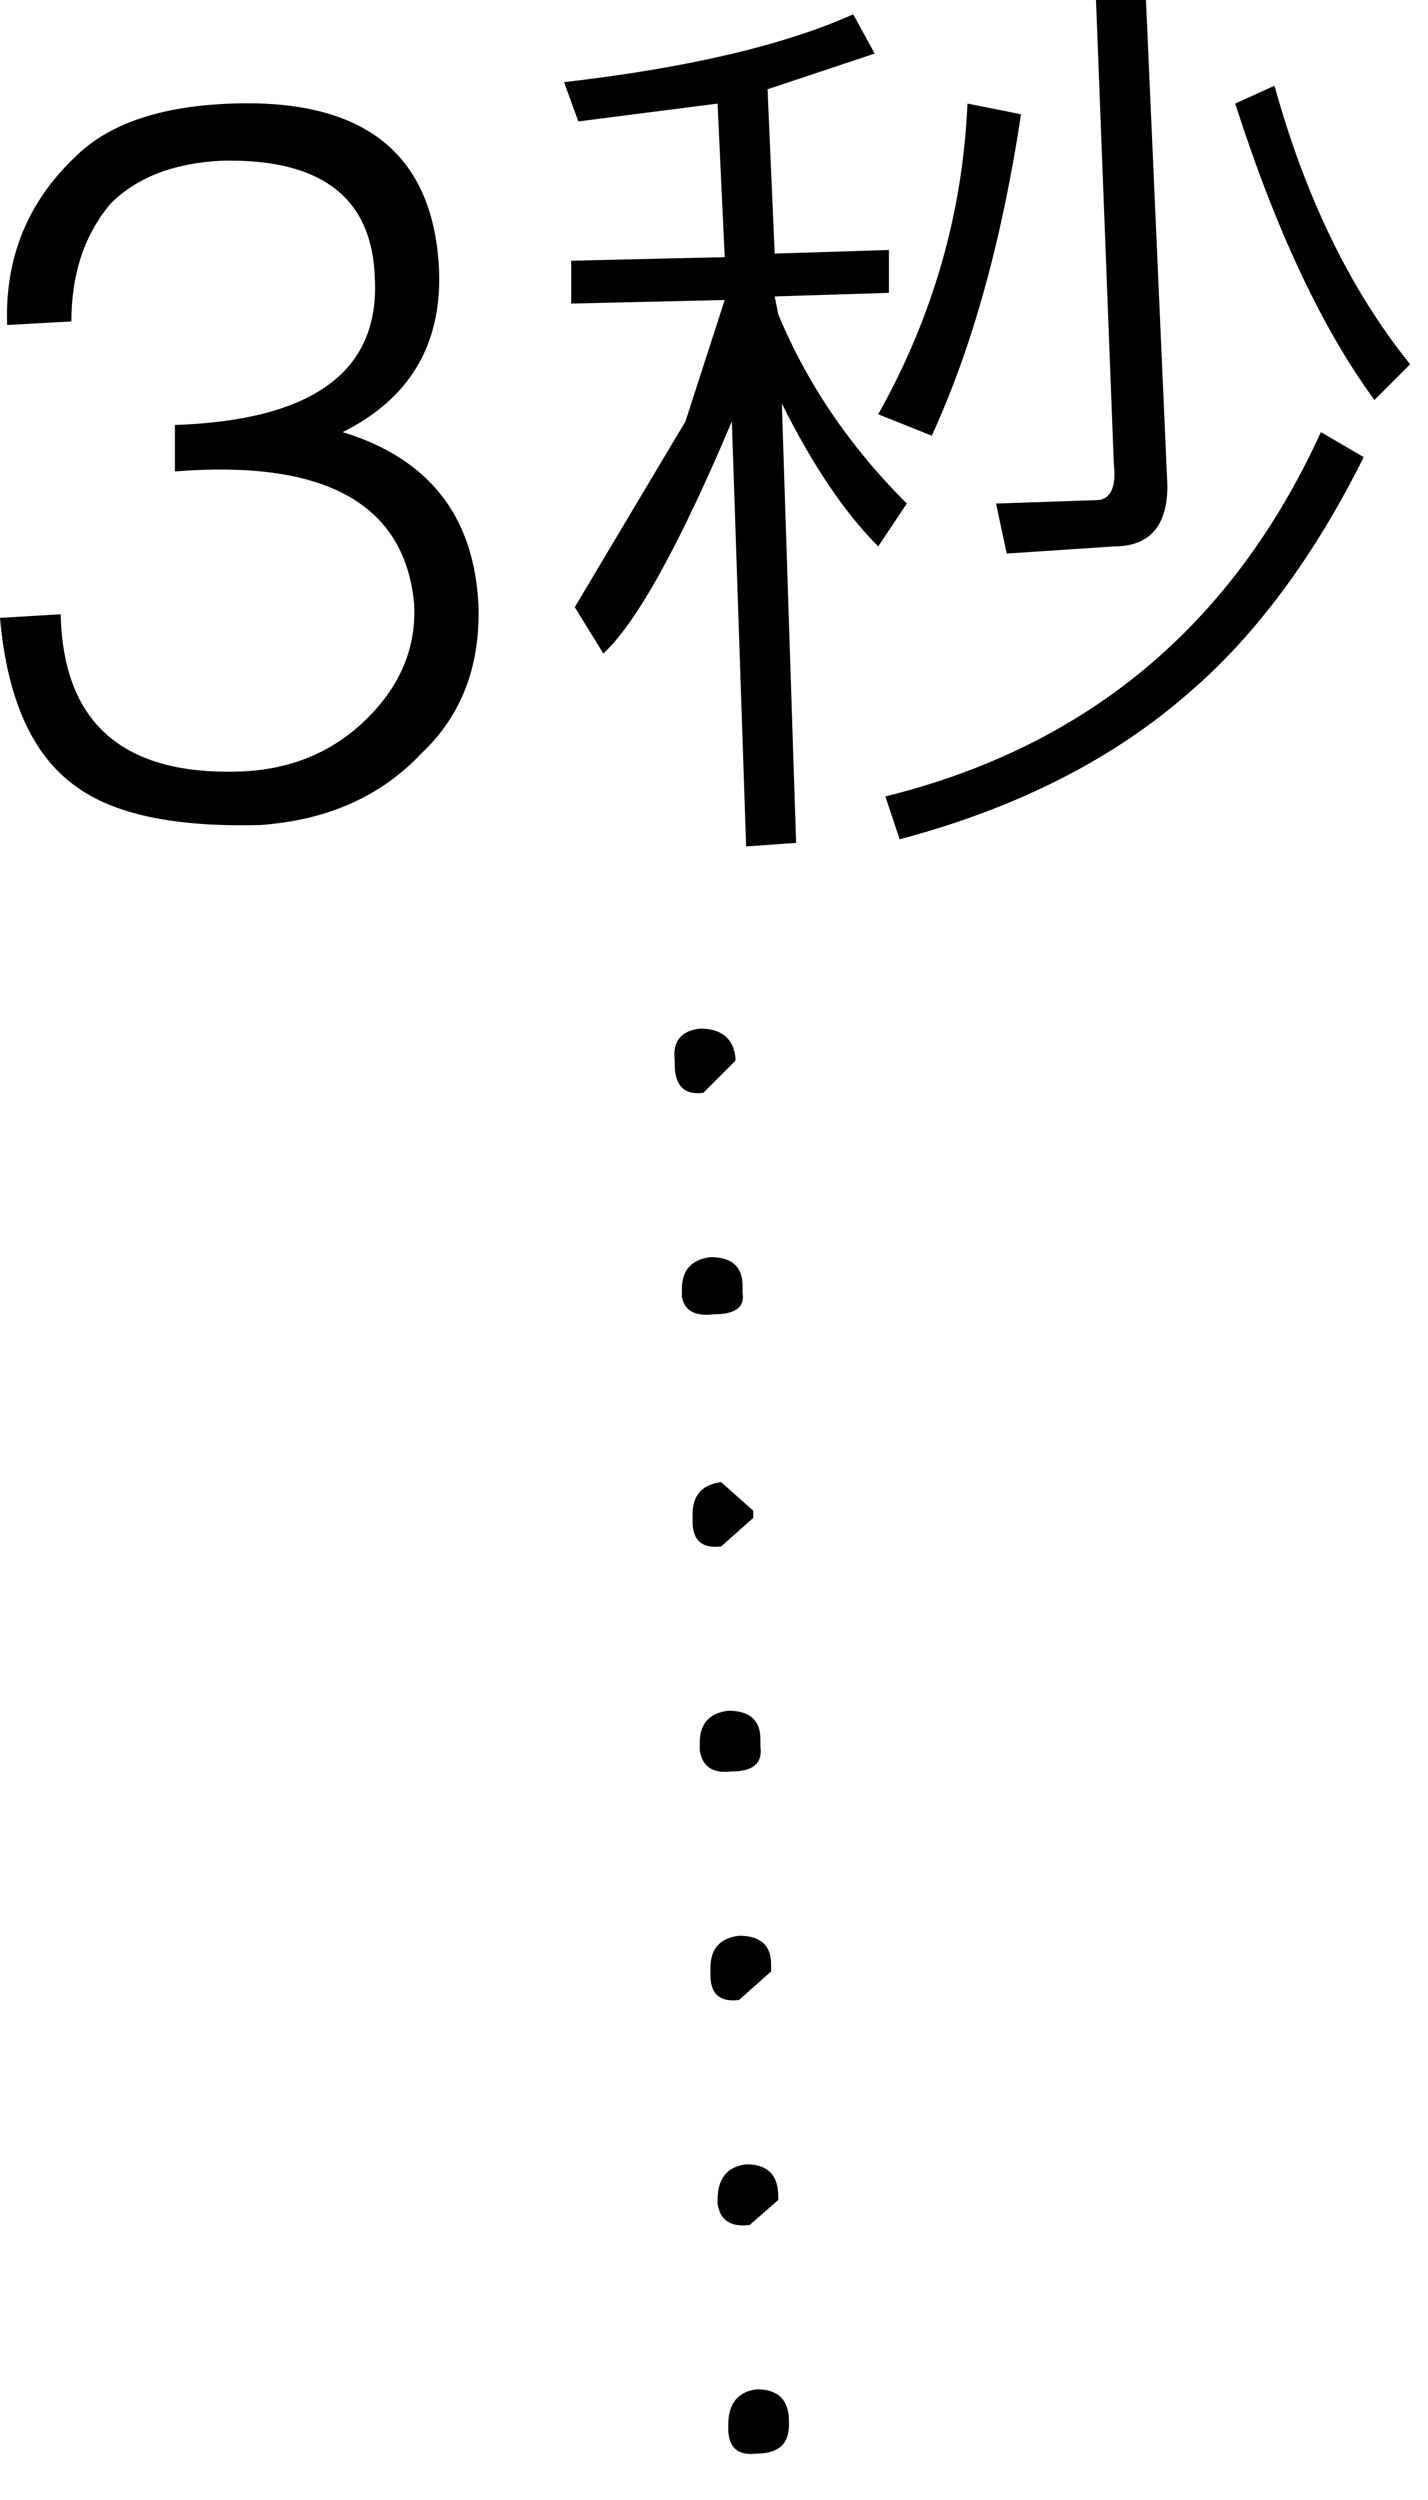 <?xml version="1.0" encoding="utf-8"?>
<svg version="1.1" id="Layer_1"
xmlns="http://www.w3.org/2000/svg"
xmlns:xlink="http://www.w3.org/1999/xlink"
xmlns:author="http://www.sothink.com"
width="20px" height="35px"
xml:space="preserve">
<g id="154" transform="matrix(1, 0, 0, 1, 0, 0)">
<path style="fill:#000000;fill-opacity:1" d="M2.45,5.95Q5.35 5.85 5.25 3.9Q5.2 2.2 3.1 2.25Q2.1 2.3 1.55 2.85Q1 3.5 1 4.5L0.1 4.55Q0.05 3.15 1.05 2.2Q1.75 1.5 3.25 1.45Q6.05 1.35 6.15 3.8Q6.2 5.35 4.8 6.05Q6.6 6.6 6.7 8.45Q6.75 9.75 5.9 10.55Q5.05 11.45 3.65 11.55Q1.85 11.6 1.05 11Q0.15 10.35 0 8.65L0.85 8.6Q0.9 10.9 3.4 10.8Q4.45 10.75 5.15 10.05Q5.85 9.35 5.8 8.45Q5.6 6.35 2.45 6.6L2.45 5.95" />
<path style="fill:#000000;fill-opacity:1" d="M17.85,1.2Q18.5 3.55 19.75 5.1L19.25 5.6Q18.15 4.1 17.3 1.45L17.85 1.2M16.05,0L16.35 6.8Q16.35 7.65 15.6 7.65L14.1 7.75L13.95 7.05L15.4 7Q15.65 6.95 15.6 6.5L15.35 0L16.05 0M12.3,5.8Q13.45 3.75 13.55 1.45L14.3 1.6Q13.9 4.25 13.05 6.1L12.3 5.8M12.4,11.15Q16.65 10.1 18.5 6.05L19.1 6.4Q18.05 8.5 16.65 9.7Q15.05 11.1 12.6 11.75L12.4 11.15M12.3,7.65Q11.6 6.95 10.95 5.65L11.15 11.8L10.45 11.85L10.25 5.9Q9.15 8.5 8.45 9.15L8.05 8.5L9.6 5.9L10.15 4.2L8 4.25L8 3.65L10.15 3.6L10.05 1.45L8.1 1.7L7.9 1.15Q10.5 0.85 11.95 0.2L12.25 0.75L10.75 1.25L10.85 3.55L12.45 3.5L12.45 4.1L10.85 4.15L10.9 4.4Q11.5 5.85 12.7 7.05L12.3 7.65" />
<path style="fill:#000000;fill-opacity:1" d="M10.3,14.8L10.3 14.85L9.85 15.3Q9.45 15.35 9.45 14.9L9.45 14.85Q9.4 14.45 9.8 14.4Q10.25 14.4 10.3 14.8M10.4,18L10.4 18.1Q10.45 18.4 10 18.4Q9.6 18.45 9.55 18.15L9.55 18.05Q9.55 17.65 9.95 17.6Q10.4 17.6 10.4 18M10.55,21.15L10.55 21.25L10.1 21.65Q9.7 21.7 9.7 21.3L9.7 21.2Q9.7 20.8 10.1 20.75L10.55 21.15M10.65,24.35L10.65 24.45Q10.7 24.8 10.25 24.8Q9.85 24.85 9.8 24.5L9.8 24.4Q9.8 24 10.2 23.95Q10.65 23.95 10.65 24.35M10.8,27.5L10.8 27.6L10.35 28Q9.95 28.05 9.95 27.65L9.95 27.55Q9.95 27.15 10.35 27.1Q10.8 27.1 10.8 27.5M10.9,30.75L10.9 30.8L10.5 31.15Q10.1 31.2 10.05 30.85L10.05 30.8Q10.05 30.35 10.45 30.3Q10.9 30.3 10.9 30.75M11.05,33.9L11.05 33.95Q11.05 34.35 10.6 34.35Q10.2 34.4 10.2 34L10.2 33.95Q10.2 33.5 10.6 33.45Q11.05 33.45 11.05 33.9" />
</g>
</svg>
